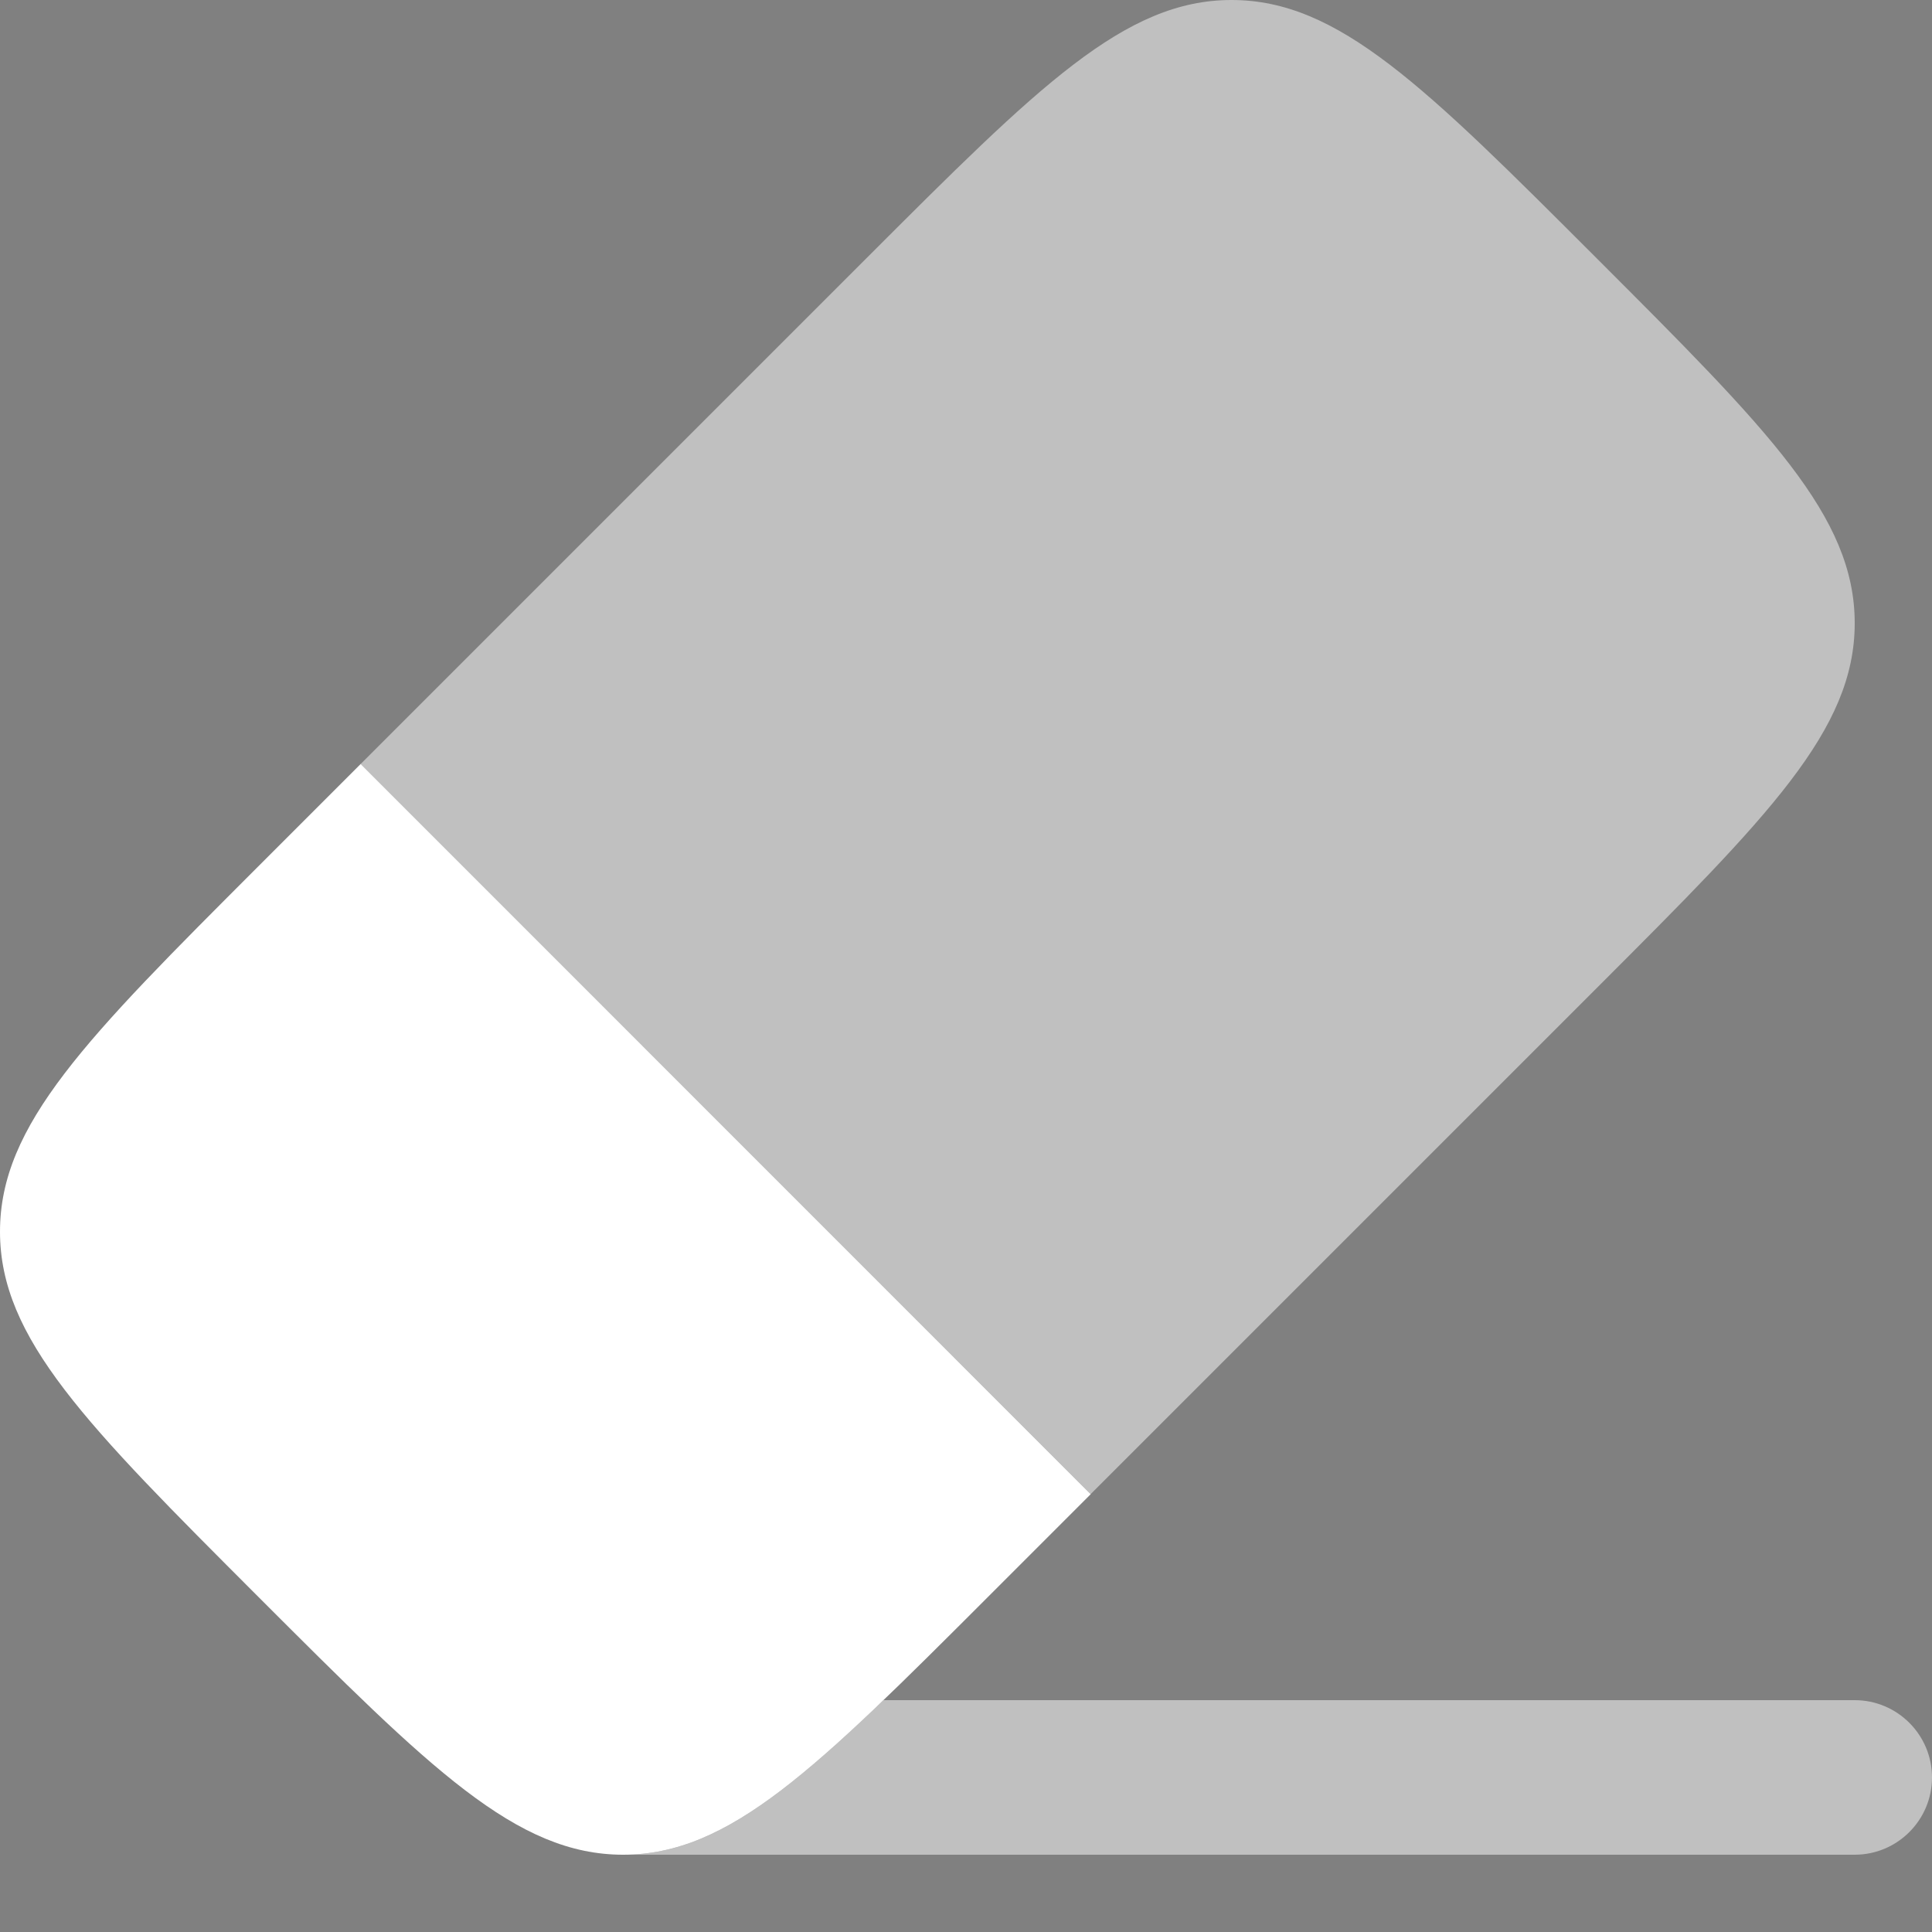 <svg width="16" height="16" viewBox="0 0 16 16" fill="none" xmlns="http://www.w3.org/2000/svg">
<rect x="0" y="0" width="16" height="16" fill="#808080" stroke="none"/>
<path opacity="0.5" d="M10.199 0C9.314 0 8.601 0.713 7.176 2.138L2.987 6.327L9.033 12.373L13.222 8.184C14.647 6.759 15.36 6.046 15.36 5.161C15.36 4.275 14.647 3.563 13.222 2.138C11.797 0.713 11.085 0 10.199 0Z" fill="white"/>
<path d="M9.033 12.374L2.987 6.327L2.138 7.176C0.713 8.601 0 9.314 0 10.2C0 11.085 0.713 11.797 2.138 13.223C3.563 14.648 4.275 15.36 5.161 15.36C6.046 15.36 6.759 14.648 8.184 13.223L9.033 12.374Z" fill="white"/>
<g opacity="0.5">
<path d="M5.148 15.36H5.12C5.129 15.36 5.139 15.36 5.148 15.36Z" fill="#1C274C"/>
<path d="M5.174 15.36C5.853 15.355 6.433 14.928 7.316 14.08H15.36C15.713 14.08 16 14.367 16 14.72C16 15.073 15.713 15.36 15.36 15.36H5.174Z" fill="white"/>
</g>
</svg>
